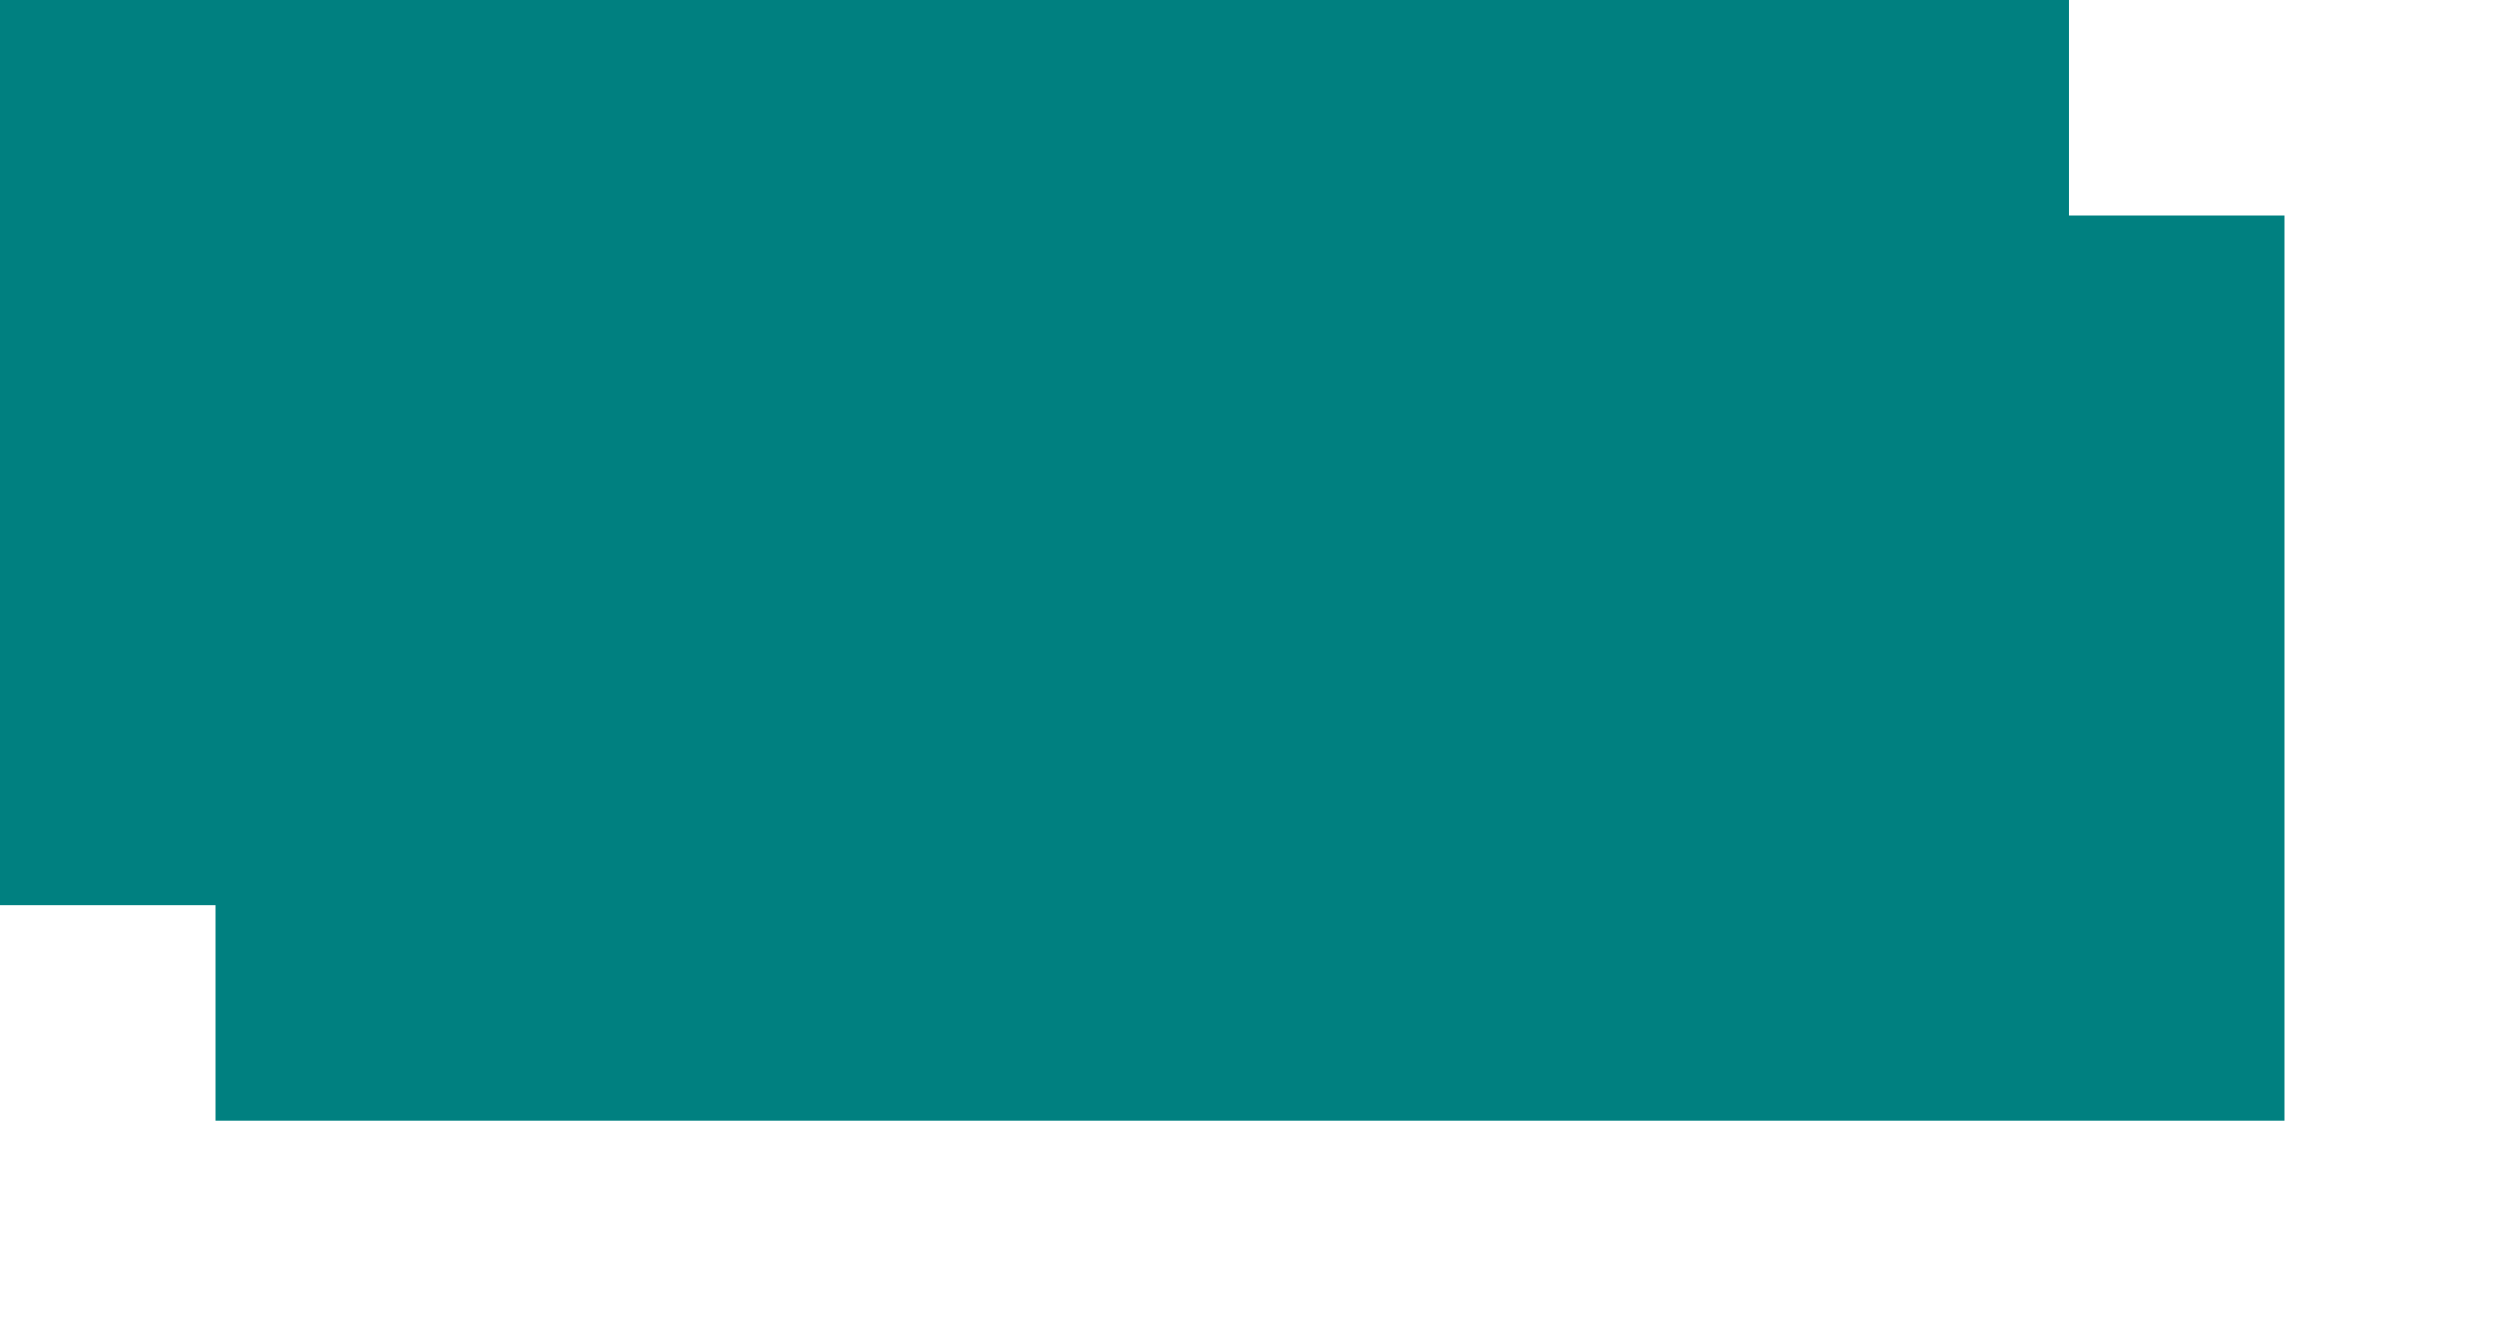 ﻿<?xml version="1.0" encoding="utf-8"?>
<svg version="1.1" xmlns:xlink="http://www.w3.org/1999/xlink" width="58px" height="31px" xmlns="http://www.w3.org/2000/svg">
  <defs>
    <filter x="233px" y="210px" width="58px" height="31px" filterUnits="userSpaceOnUse" id="filter118">
      <feOffset dx="5" dy="5" in="SourceAlpha" result="shadowOffsetInner" />
      <feGaussianBlur stdDeviation="2.5" in="shadowOffsetInner" result="shadowGaussian" />
      <feComposite in2="shadowGaussian" operator="atop" in="SourceAlpha" result="shadowComposite" />
      <feColorMatrix type="matrix" values="0 0 0 0 0  0 0 0 0 0  0 0 0 0 0  0 0 0 0.349 0  " in="shadowComposite" />
    </filter>
    <g id="widget119">
      <path d="M 0 21  L 0 6.352  L 0 0  L 48 0  L 48 21  L 0 21  Z " fill-rule="nonzero" fill="#008080" stroke="none" transform="matrix(1 0 0 1 233 210 )" />
    </g>
  </defs>
  <g transform="matrix(1 0 0 1 -233 -210 )">
    <use xlink:href="#widget119" filter="url(#filter118)" />
    <use xlink:href="#widget119" />
  </g>
</svg>